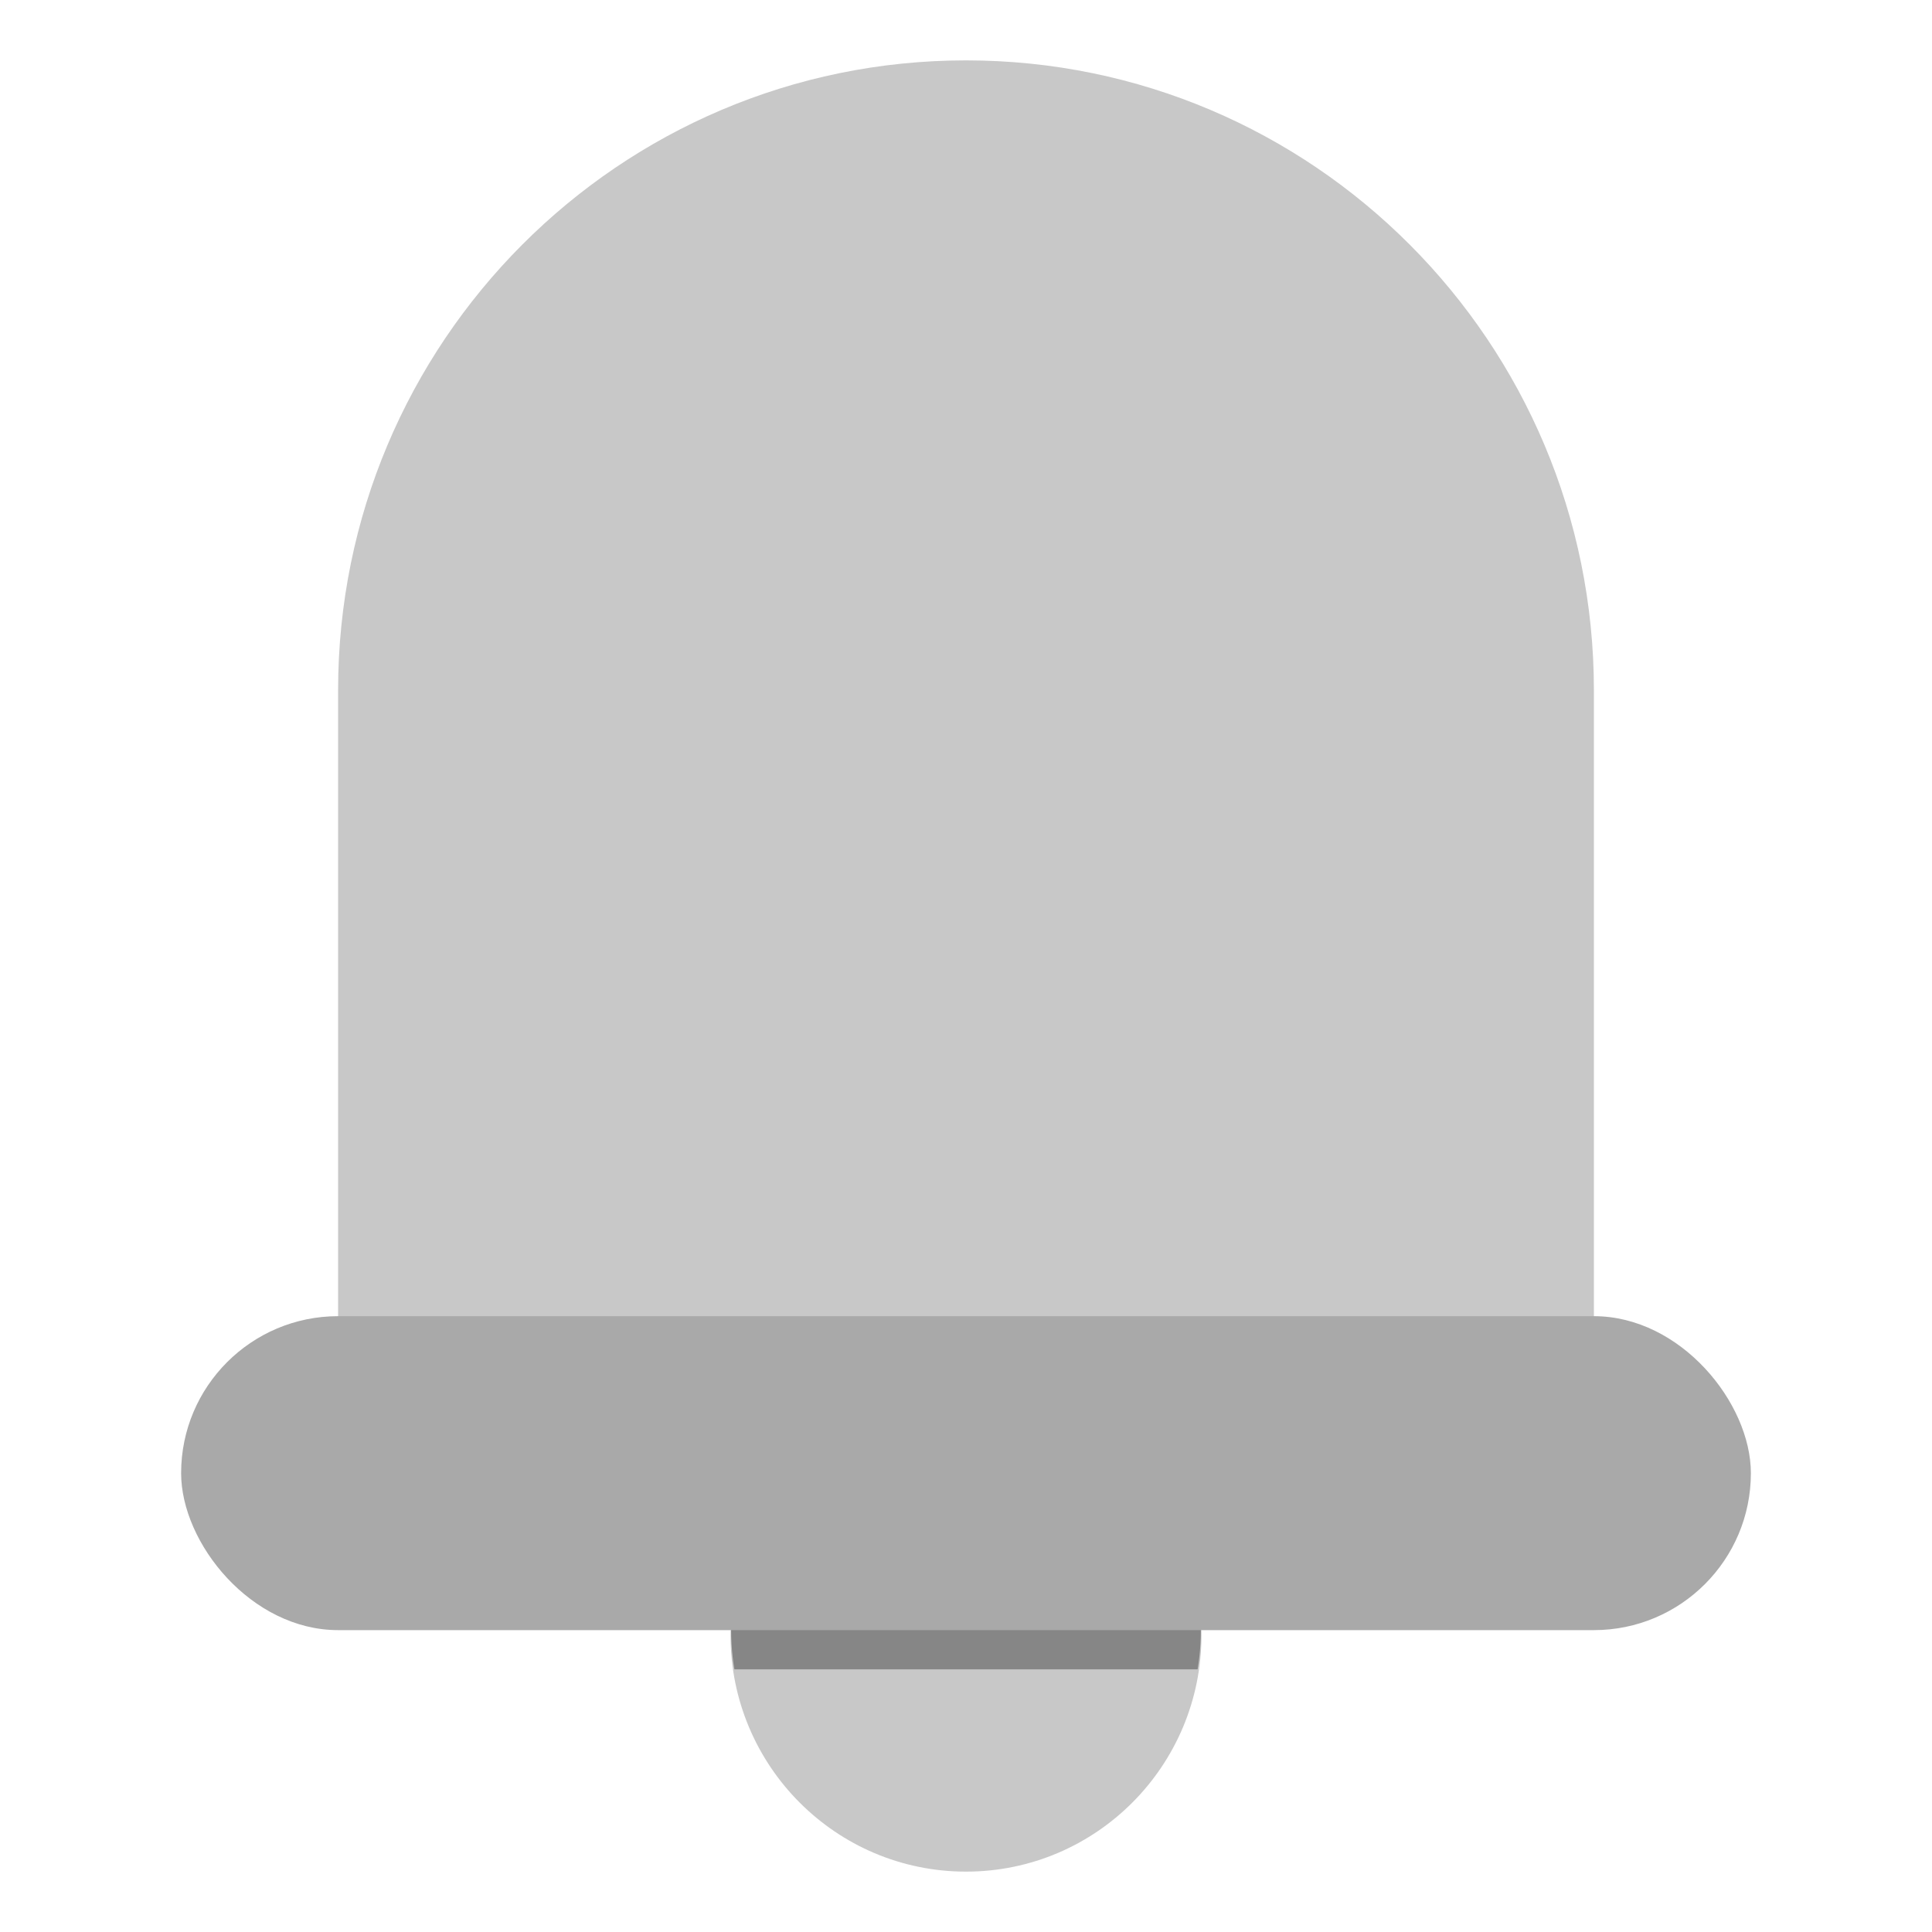 <svg xmlns="http://www.w3.org/2000/svg" width="16" height="16" viewBox="0 0 16 16">
    <g fill="none" fill-rule="evenodd">
        <g>
            <g>
                <g>
                    <path fill="#D8D8D8" fill-opacity="0" d="M0 0H16V16H0z" transform="translate(-180 -368) translate(23 360) translate(157 8)"/>
                    <g transform="translate(-180 -368) translate(23 360) translate(157 8) translate(1.5 .5)">
                        <path fill="#C8C8C8" d="M8.45 13.043C8.45 14.124 7.577 15 6.5 15s-1.95-.876-1.95-1.957c0-1.08.873-1.956 1.95-1.956s1.95.876 1.95 1.956zm3.25-7.826C11.7 2.336 9.372 0 6.5 0 3.628 0 1.3 2.336 1.3 5.217v5.218h10.4V5.217z"/>
                        <path fill="#868686" d="M6.5 11.05c-.573.002-1.116.255-1.486.693-.37.438-.527 1.017-.432 1.582h3.836c.095-.565-.063-1.144-.432-1.582-.37-.438-.913-.691-1.486-.693z"/>
                        <rect width="13" height="2.6" y="10.4" fill="#A9A9A9" rx="1.3"/>
                    </g>
                </g>
            </g>
        </g>
    </g>
</svg>

